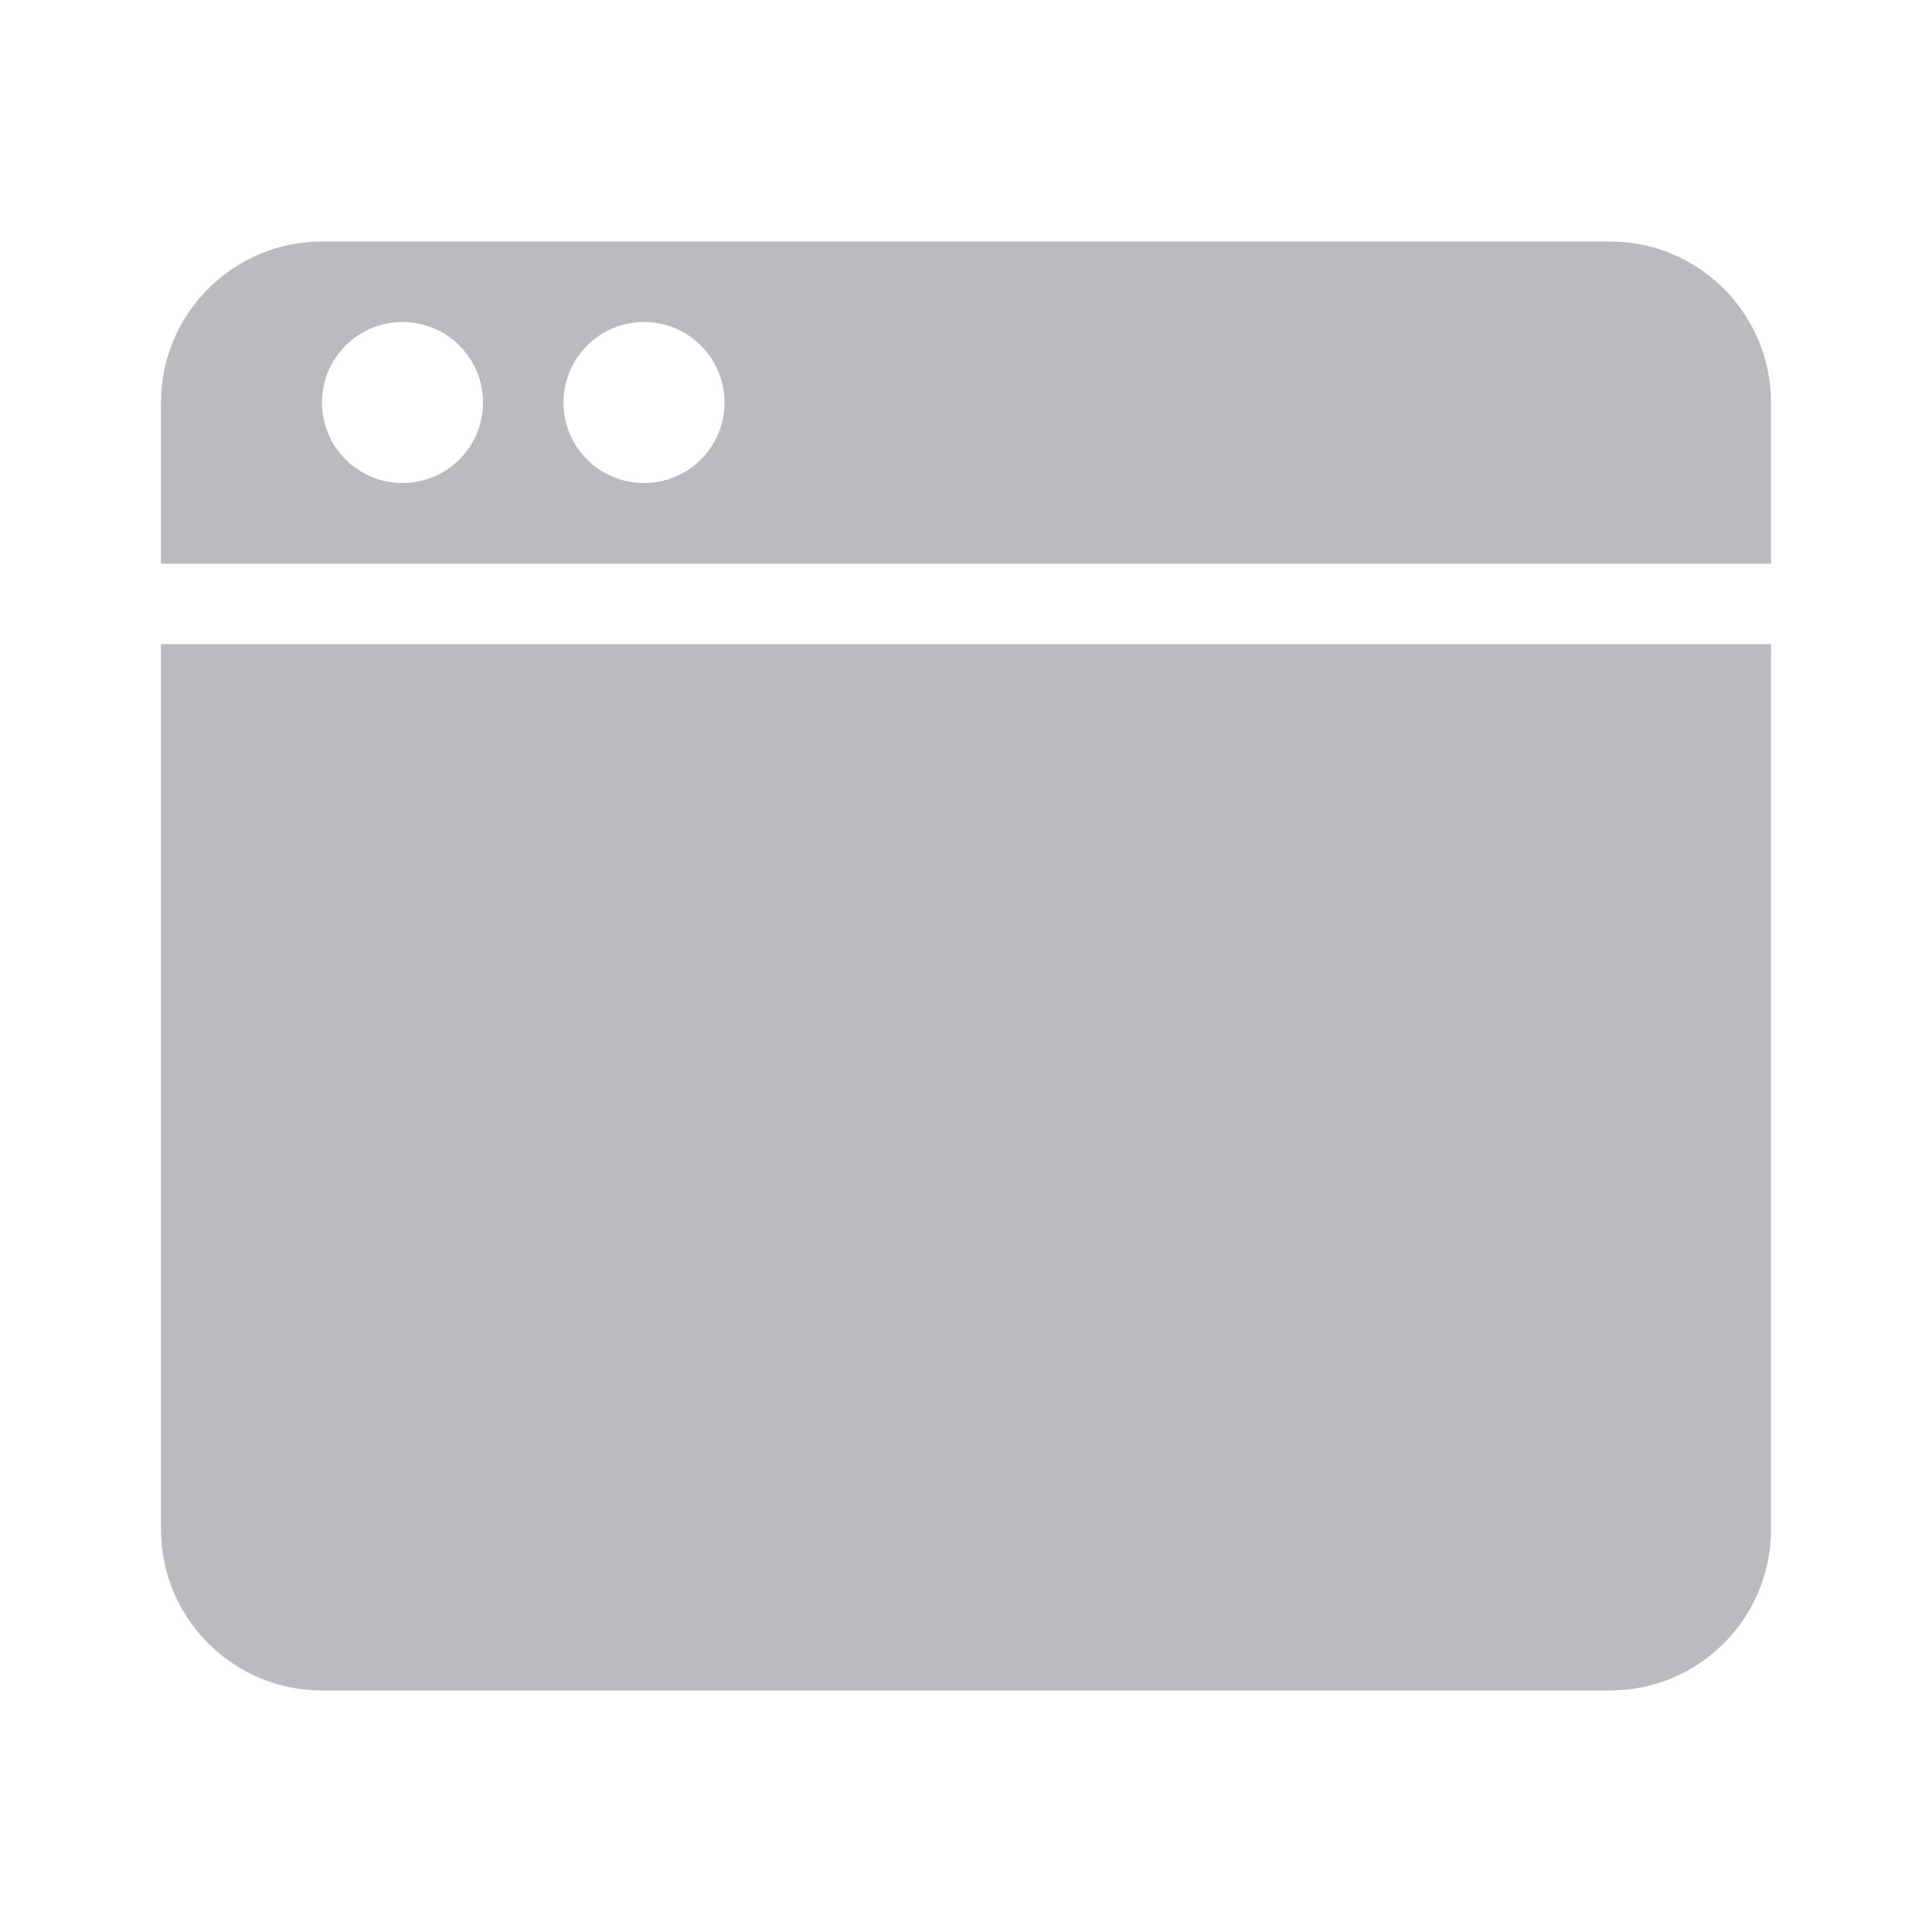 <svg xmlns="http://www.w3.org/2000/svg" viewBox="0 0 24 24">
    <path fill="B9BBBE" d="M22 7.002V5C22 3.898 21.104 3 20 3H4C2.897 3 2 3.898 2 5V7.002H22ZM8 4C8.553 4 9 4.448 9 5C9 5.553 8.553 6 8 6C7.447 6 7 5.553 7 5C7 4.448 7.447 4 8 4ZM5 4C5.553 4 6 4.448 6 5C6 5.553 5.553 6 5 6C4.447 6 4 5.553 4 5C4 4.448 4.447 4 5 4Z" style="fill:#B9BBBE"/>
    <path fill="B9BBBE" d="M2 8.002V19C2 20.103 2.897 21 4 21H20C21.104 21 22 20.103 22 19V8.002H2Z" style="fill:#B9BBBE"/>
</svg>